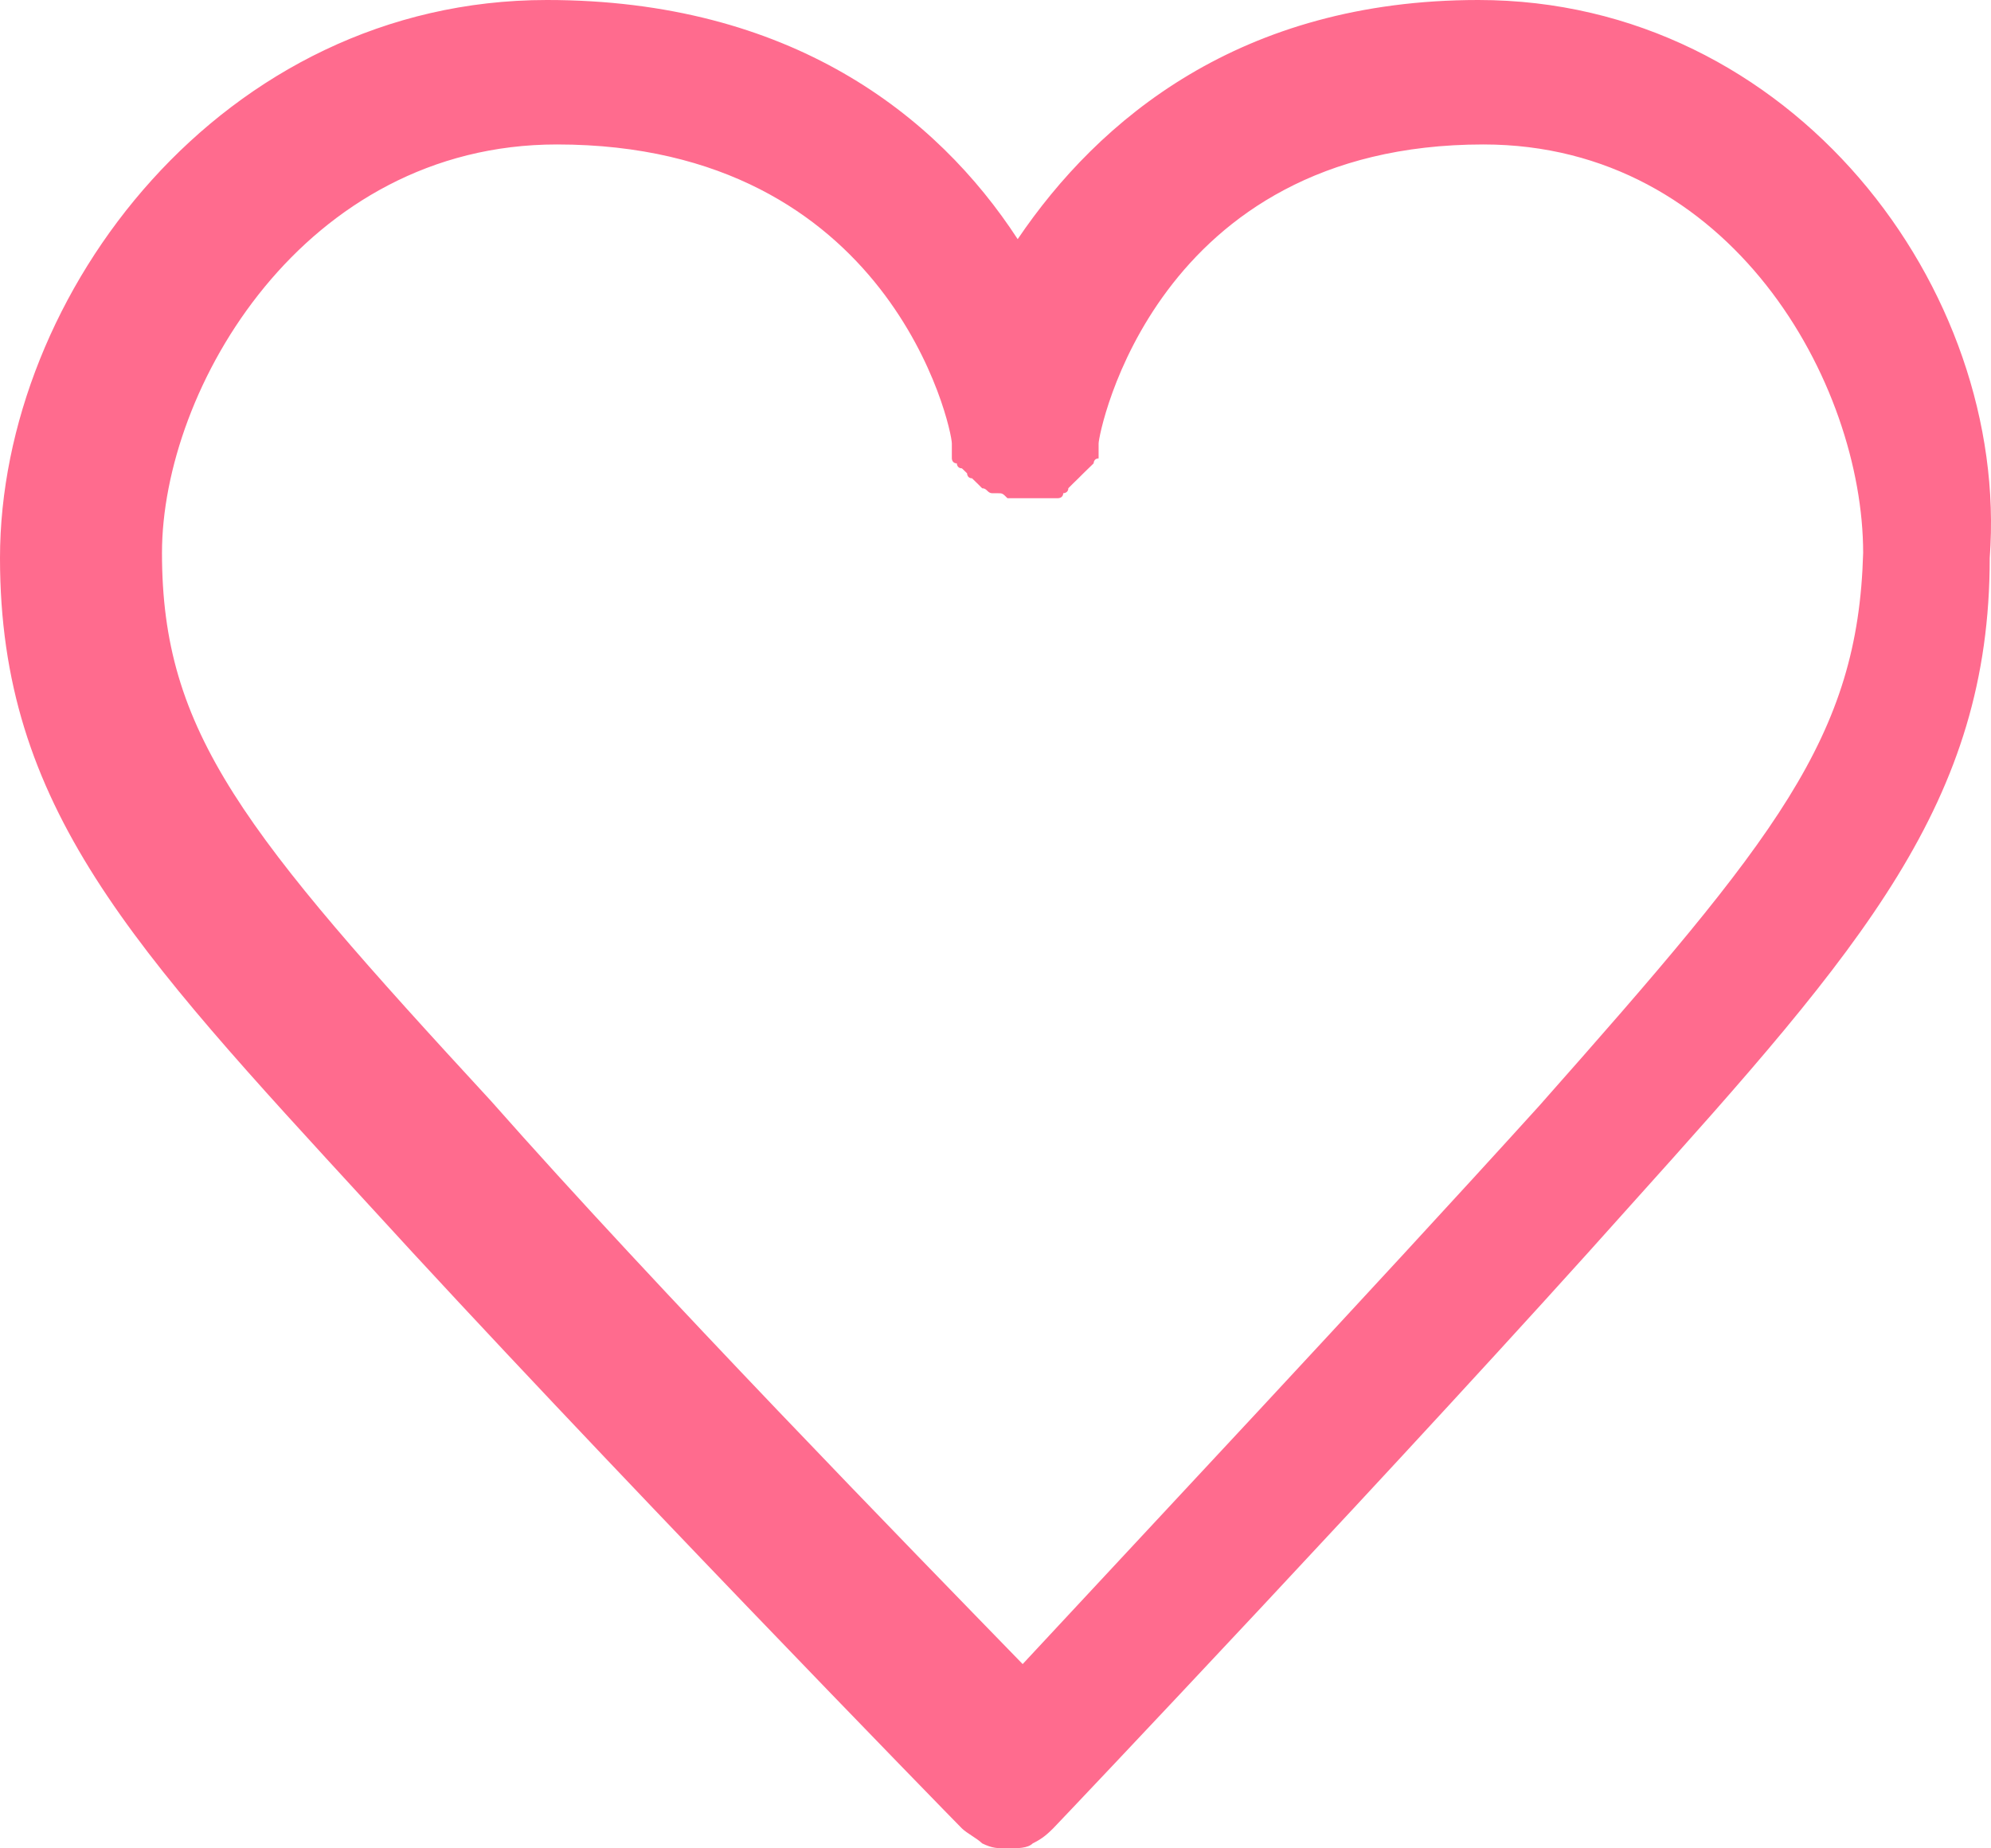 <svg width="14" height="13" viewBox="0 0 14 13" fill="none" xmlns="http://www.w3.org/2000/svg">
<path d="M10.395 0C8.722 0 7.725 0.841 7.156 1.682C6.586 0.806 5.554 0 3.845 0C1.566 0 0 2.067 0 3.925C0 5.677 0.926 6.658 2.599 8.48C4.165 10.197 6.728 12.825 6.764 12.86C6.8 12.895 6.871 12.93 6.906 12.965C6.978 13 7.013 13 7.084 13C7.156 13 7.227 13 7.262 12.965C7.334 12.93 7.369 12.895 7.405 12.86C7.44 12.825 9.932 10.197 11.463 8.48C13.101 6.658 13.991 5.641 13.991 3.925C14.133 2.032 12.602 0 10.395 0ZM10.822 7.779C9.648 9.075 7.939 10.898 7.191 11.704C6.408 10.898 4.628 9.075 3.453 7.744C1.709 5.852 1.139 5.151 1.139 3.889C1.139 2.733 2.136 1.016 3.916 1.016C6.266 1.016 6.693 3.013 6.693 3.119C6.693 3.154 6.693 3.154 6.693 3.189V3.224C6.693 3.224 6.693 3.259 6.728 3.259C6.728 3.259 6.728 3.294 6.764 3.294L6.8 3.329C6.8 3.329 6.8 3.364 6.835 3.364L6.871 3.399C6.871 3.399 6.871 3.399 6.906 3.434C6.942 3.434 6.942 3.469 6.978 3.469C6.978 3.469 6.978 3.469 7.013 3.469C7.049 3.469 7.049 3.469 7.084 3.504H7.12C7.12 3.504 7.12 3.504 7.156 3.504H7.191H7.227C7.262 3.504 7.262 3.504 7.298 3.504H7.334C7.369 3.504 7.369 3.504 7.405 3.504H7.44C7.44 3.504 7.476 3.504 7.476 3.469C7.476 3.469 7.512 3.469 7.512 3.434L7.547 3.399L7.583 3.364L7.618 3.329L7.654 3.294L7.69 3.259C7.69 3.259 7.69 3.224 7.725 3.224V3.189C7.725 3.154 7.725 3.154 7.725 3.119C7.725 3.049 8.117 1.016 10.431 1.016C12.175 1.016 13.101 2.698 13.101 3.889C13.065 5.186 12.496 5.887 10.822 7.779Z" fill="#FF6B8E"/>
</svg>
